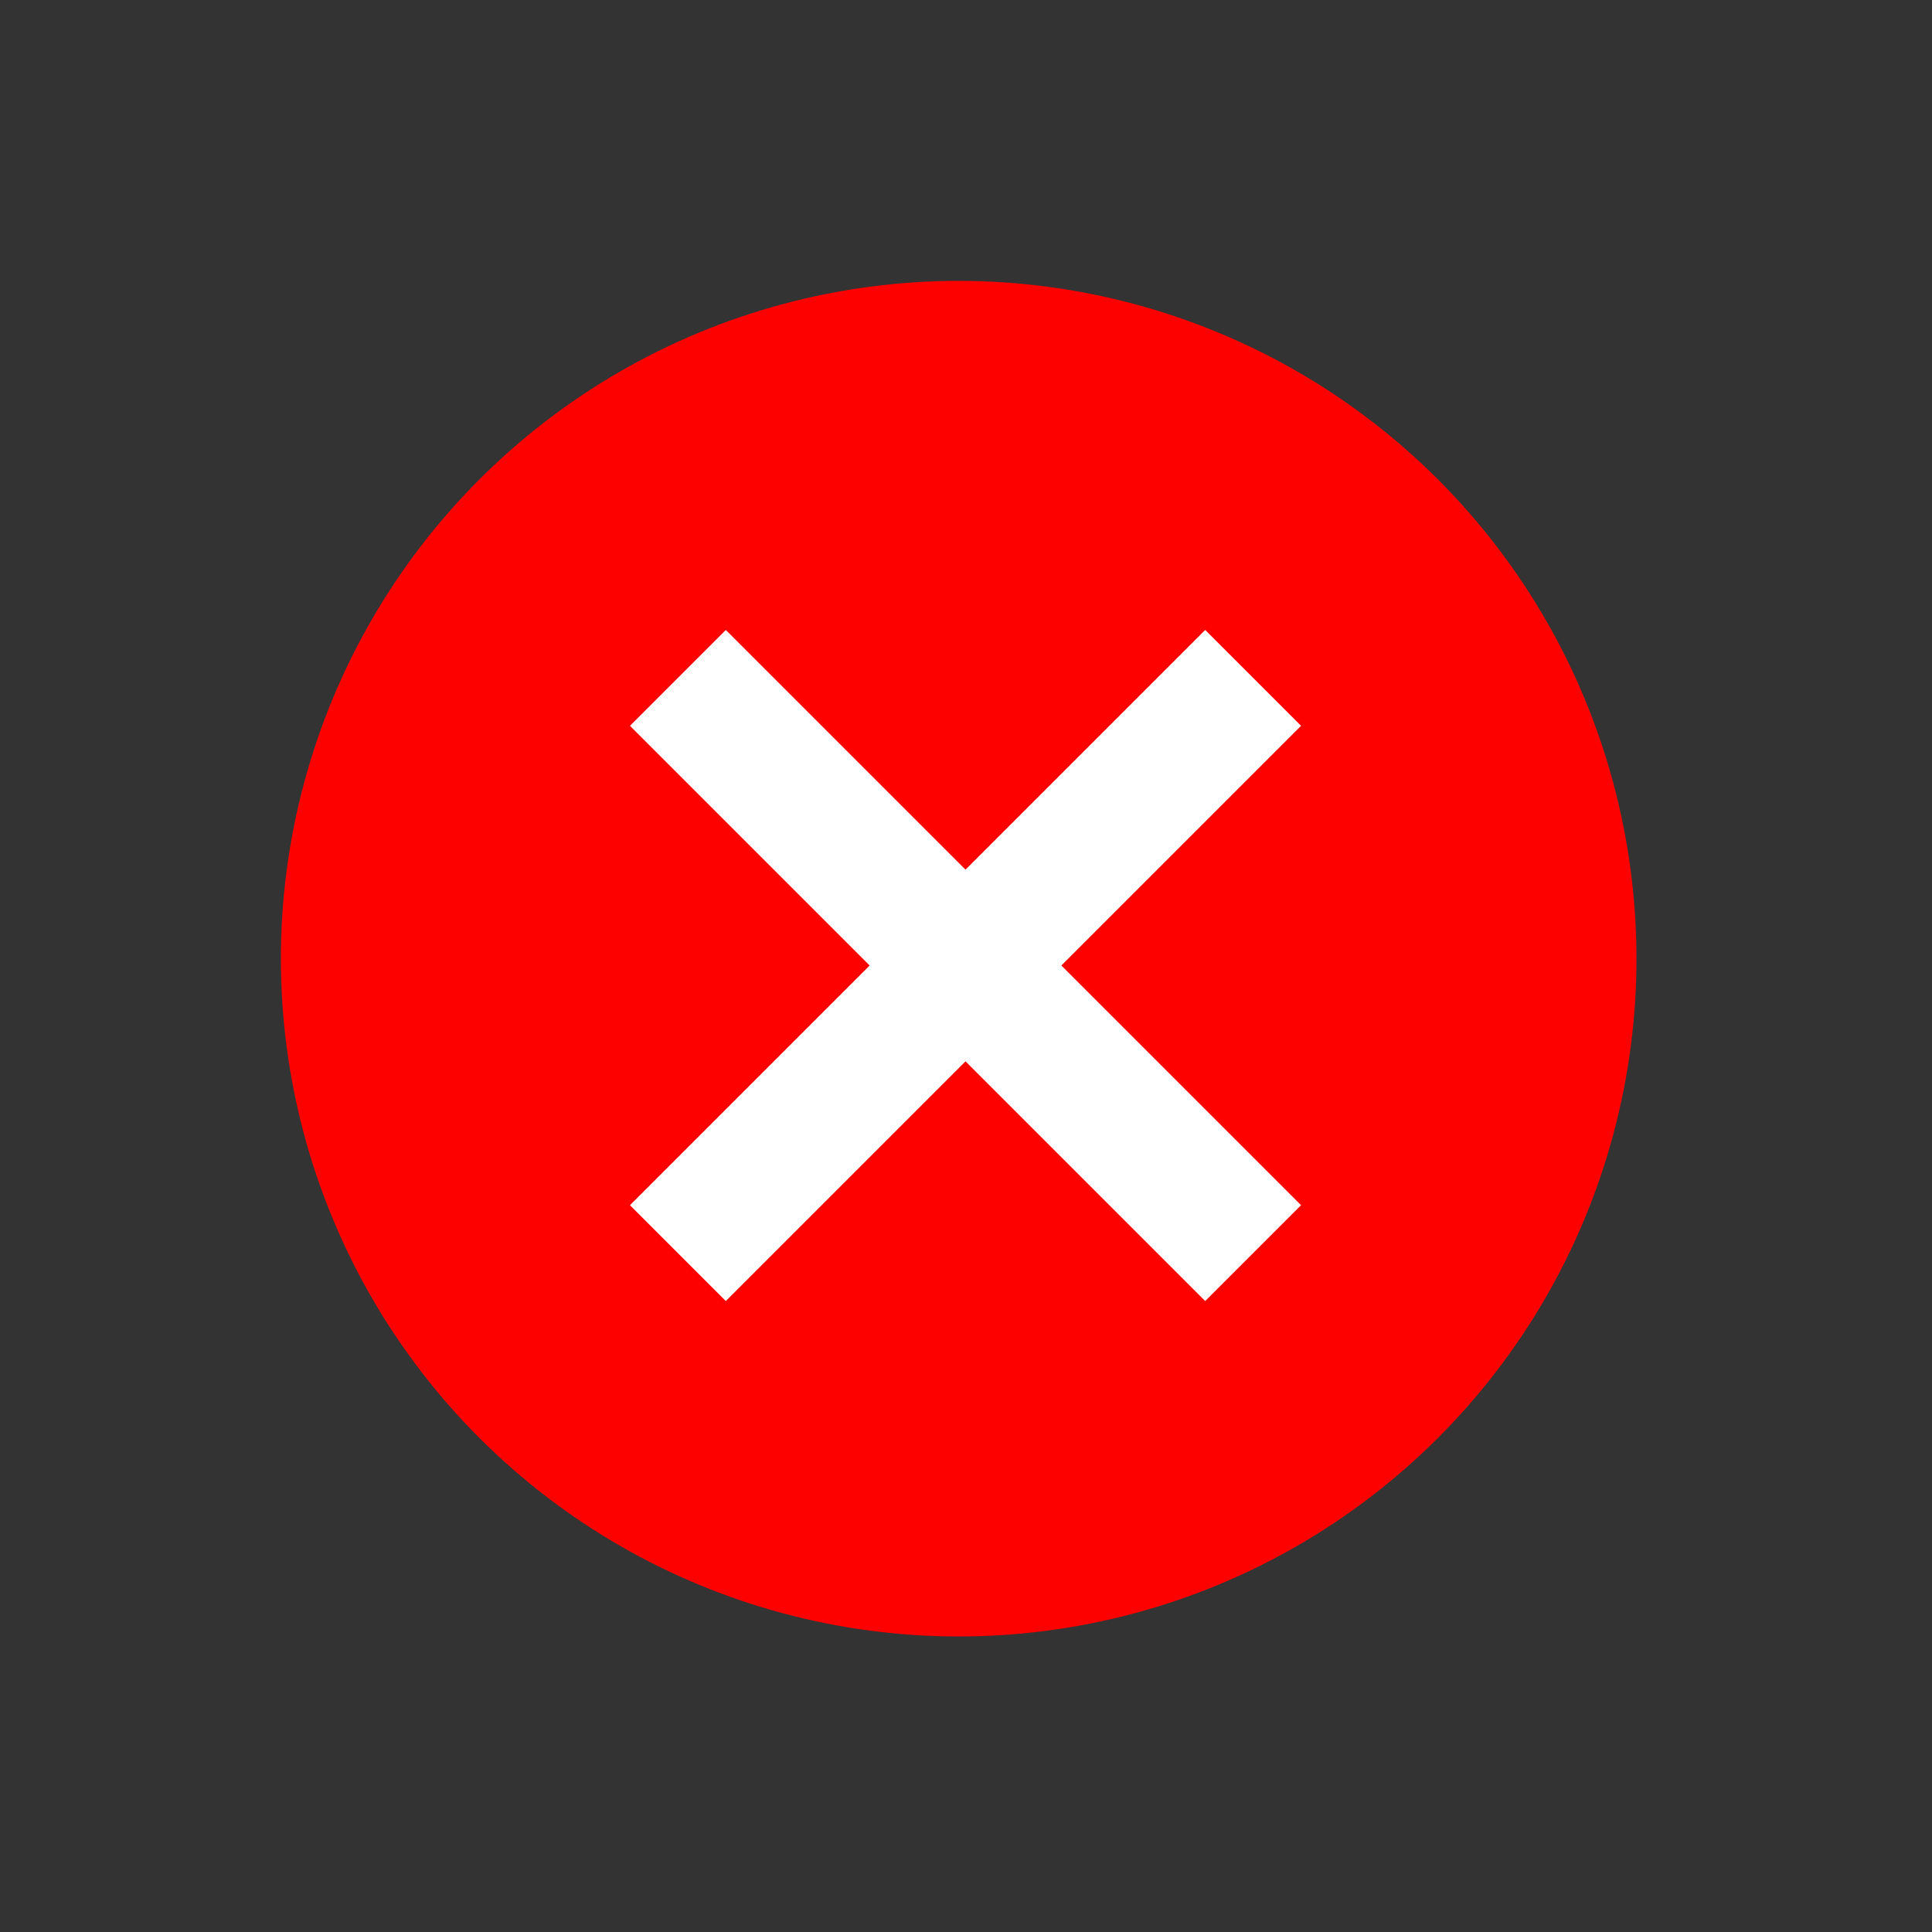 <svg width="57" height="57" viewBox="0 0 57 57" fill="none" xmlns="http://www.w3.org/2000/svg">
<rect x="0" y="0" width="57" height="57" fill="#333333" stroke="none"/>
<circle r="18" transform="matrix(0.707 -0.707 -0.707 -0.707 28.284 28.284)" fill="#FD0000" stroke="#FD0000" stroke-width="4"/>
<path d="M20 36.971L36.971 20" stroke="white" stroke-width="4"/>
<path d="M36.971 36.971L20 20" stroke="white" stroke-width="4"/>
</svg>

